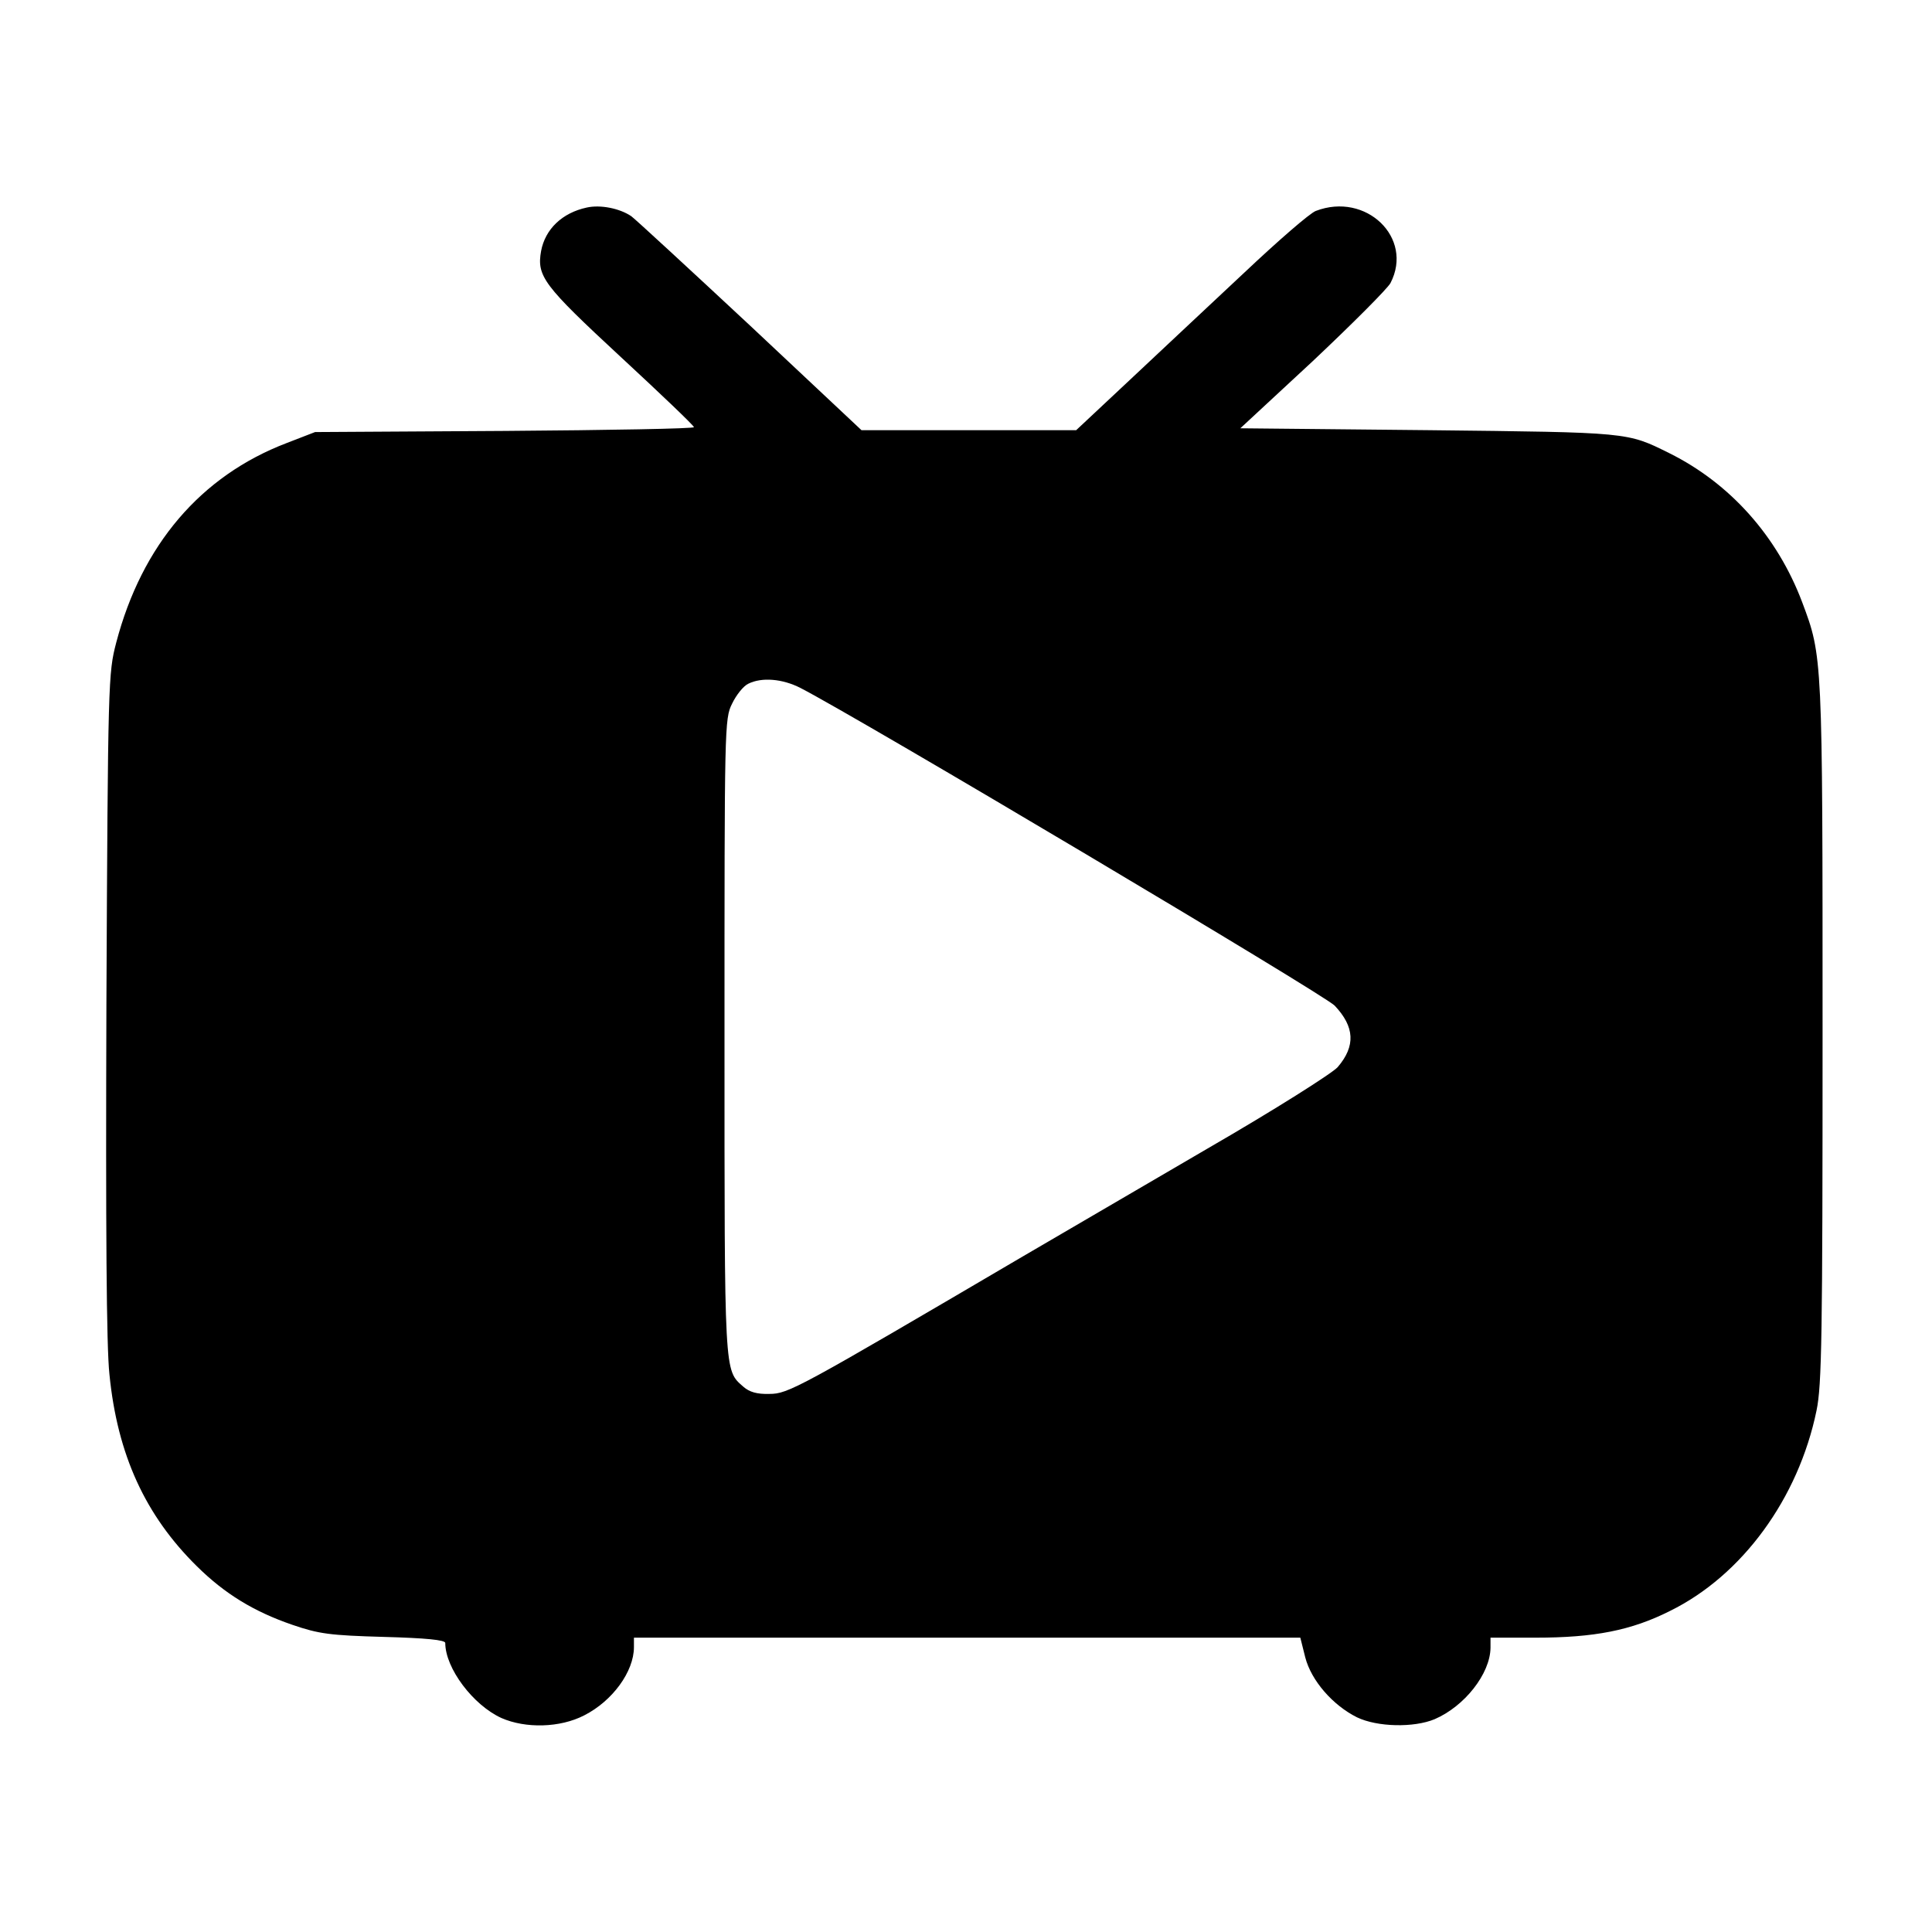 <?xml version="1.0" standalone="no"?>
<!DOCTYPE svg PUBLIC "-//W3C//DTD SVG 20010904//EN"
 "http://www.w3.org/TR/2001/REC-SVG-20010904/DTD/svg10.dtd">
<svg version="1.0" xmlns="http://www.w3.org/2000/svg"
 width="512pt" height="512pt" viewBox="0 0 512 512"
 preserveAspectRatio="xMidYMid meet">

<g transform="translate(0,512) scale(0.1,-0.1)"
fill="#000000" stroke="none">
<path d="M1555 4570 c-65 -14 -110 -57 -121 -115 -12 -67 6 -91 210 -280 107
-99 195 -183 195 -187 1 -4 -225 -8 -501 -10 l-503 -3 -75 -29 c-228 -87 -384
-270 -452 -529 -21 -81 -22 -97 -26 -957 -2 -595 0 -909 8 -982 21 -213 95
-374 232 -509 74 -73 151 -120 253 -155 70 -24 99 -28 243 -32 110 -3 162 -8
162 -16 0 -67 74 -165 149 -199 64 -28 155 -26 219 7 75 38 132 116 132 181
l0 25 883 0 883 0 13 -52 c16 -62 73 -127 137 -159 54 -26 151 -28 206 -5 79
34 147 120 148 189 l0 27 119 0 c156 0 254 19 357 71 191 94 340 298 388 531
14 67 16 197 16 1002 0 999 0 996 -54 1140 -66 175 -191 315 -352 395 -113 56
-104 55 -638 61 l-499 5 192 178 c105 99 198 192 206 207 62 120 -65 242 -198
191 -16 -6 -101 -80 -190 -164 -89 -83 -226 -212 -303 -284 l-142 -133 -284 0
-285 0 -294 276 c-162 151 -304 282 -316 291 -31 21 -82 31 -118 23z m566
-1273 c159 -82 1390 -814 1416 -842 53 -56 56 -107 8 -163 -14 -16 -167 -113
-347 -217 -178 -104 -397 -232 -488 -285 -596 -350 -621 -364 -671 -364 -33
-1 -53 5 -69 19 -51 45 -50 25 -50 927 0 824 0 843 20 883 11 23 30 47 43 53
36 18 91 13 138 -11z"/>
</g>
</svg>

